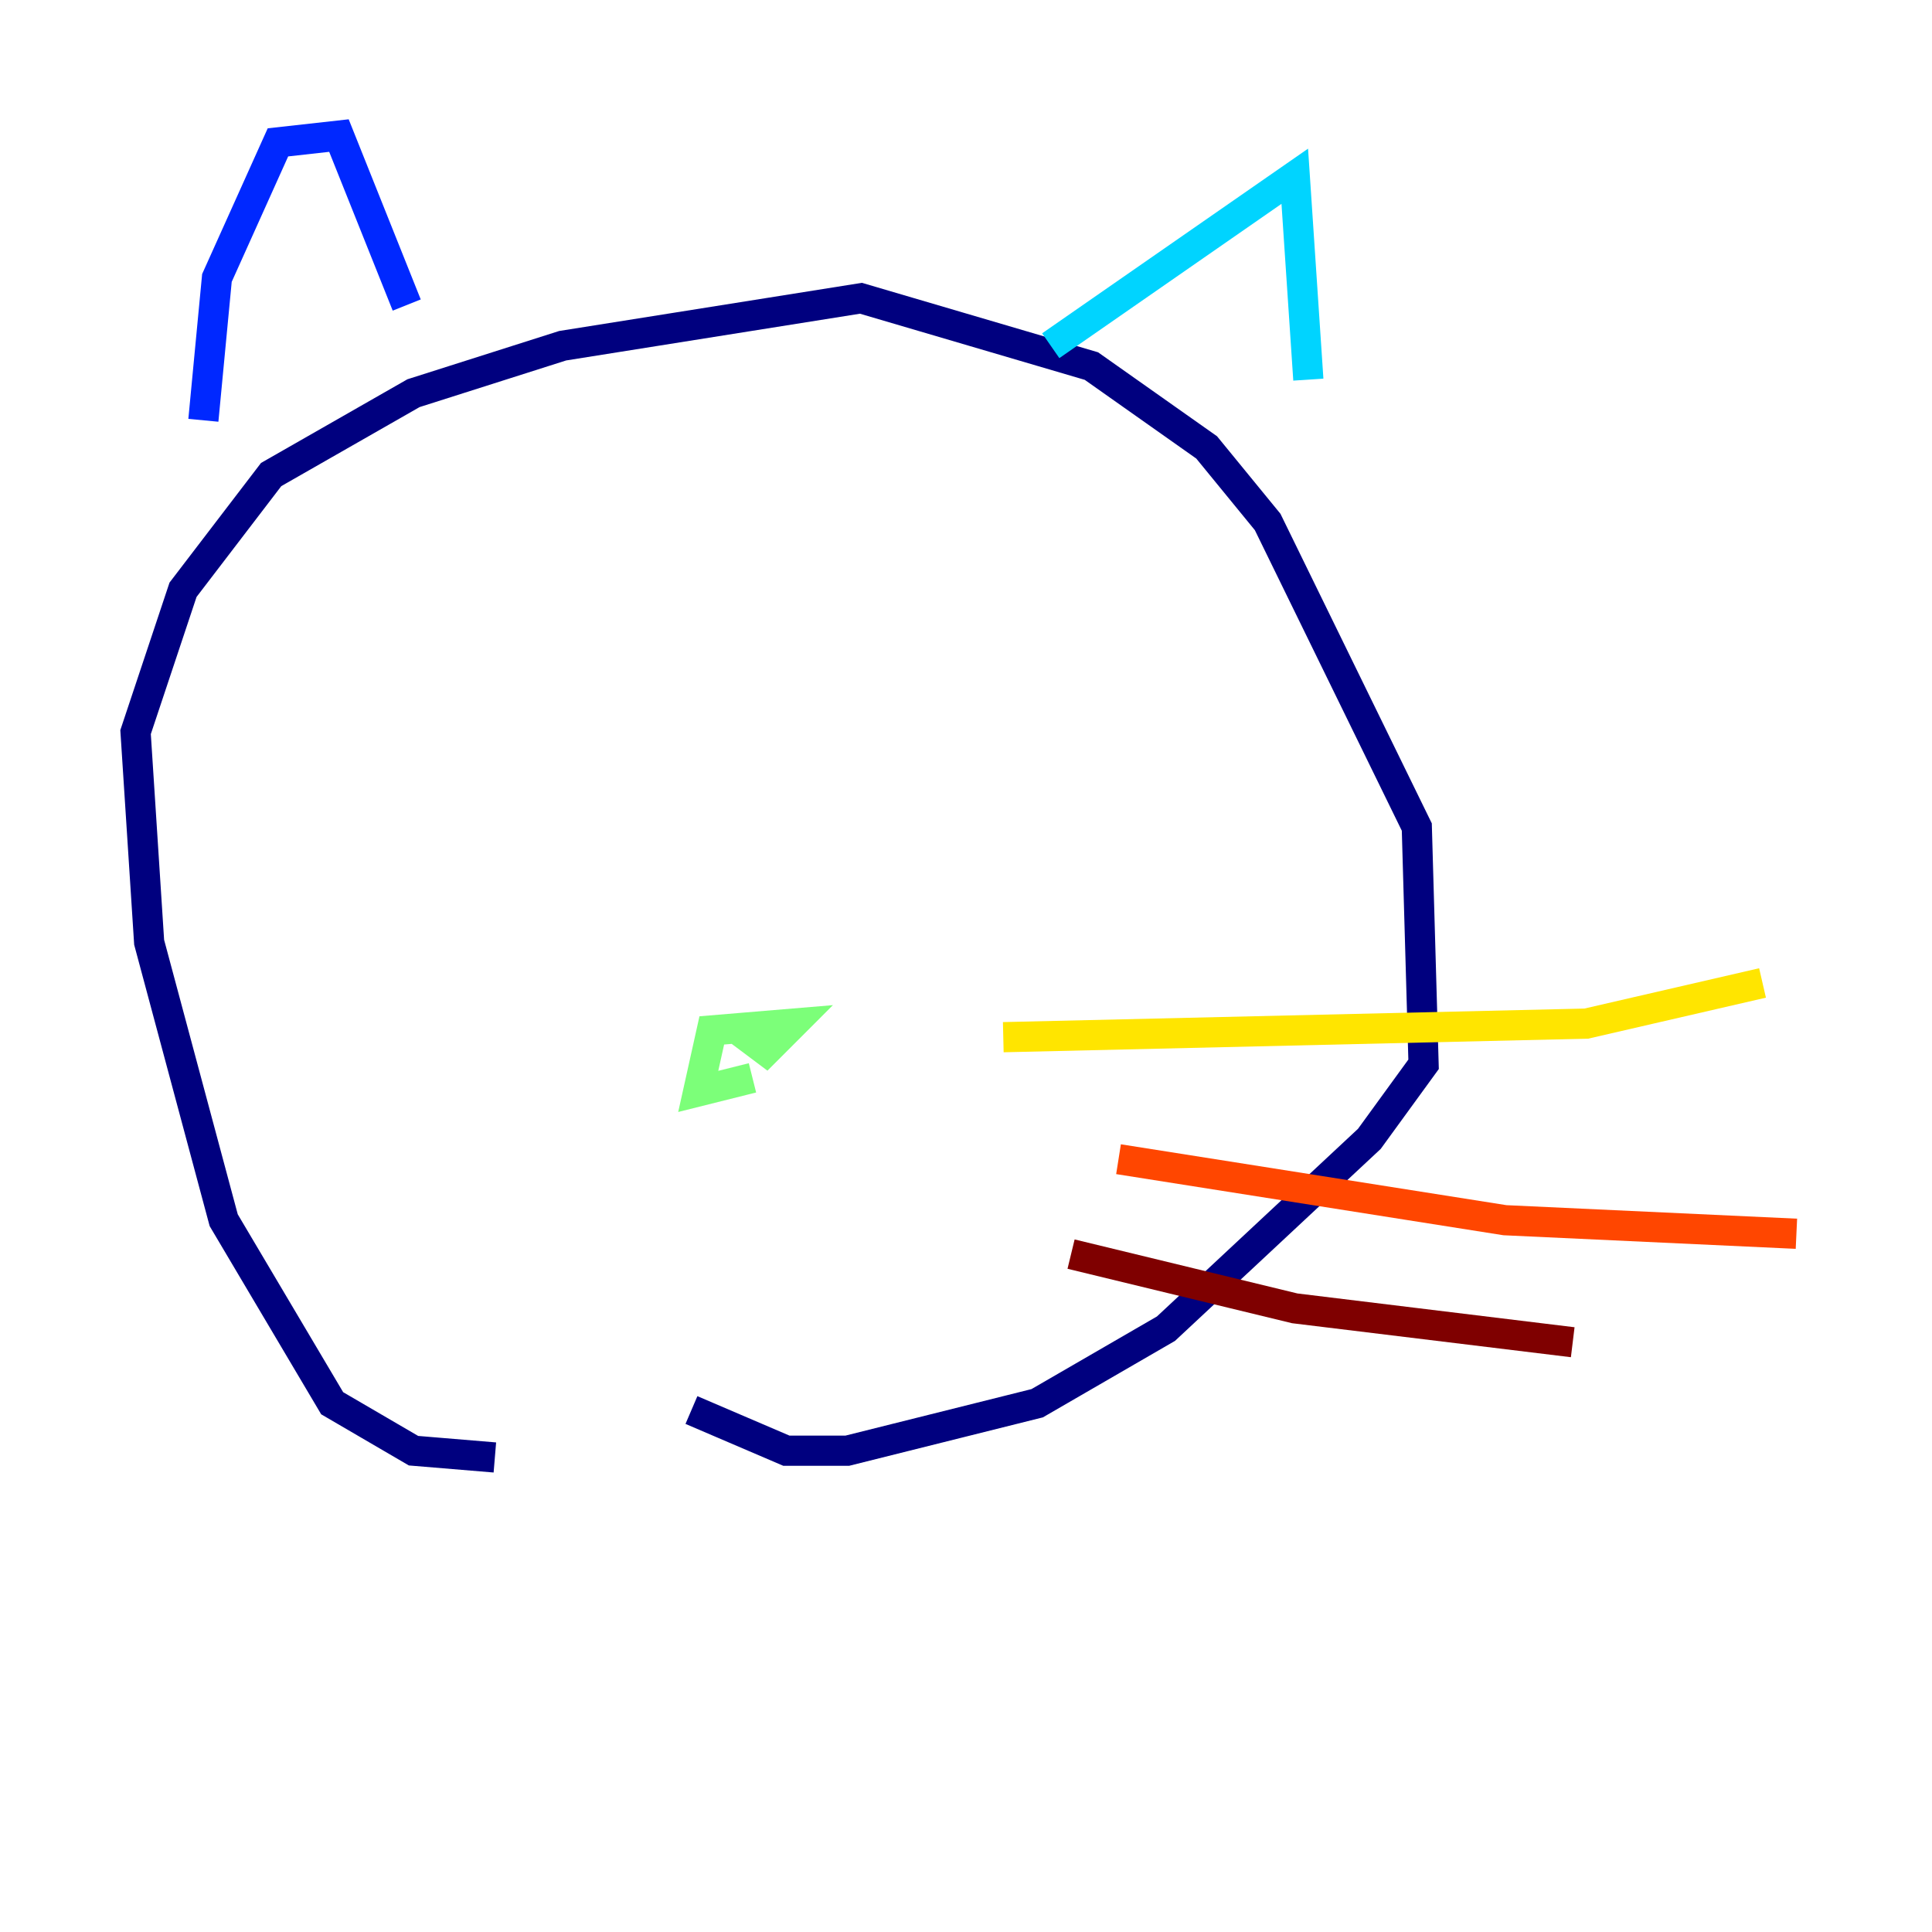 <?xml version="1.0" encoding="utf-8" ?>
<svg baseProfile="tiny" height="128" version="1.2" viewBox="0,0,128,128" width="128" xmlns="http://www.w3.org/2000/svg" xmlns:ev="http://www.w3.org/2001/xml-events" xmlns:xlink="http://www.w3.org/1999/xlink"><defs /><polyline fill="none" points="32.786,96.561 27.396,96.112 22.007,92.968 14.821,80.842 9.881,62.428 8.982,48.505 12.126,39.074 17.965,31.439 27.396,26.049 37.277,22.905 57.039,19.761 72.309,24.253 79.944,29.642 83.986,34.583 93.867,54.793 94.316,70.512 90.723,75.453 77.249,88.028 68.716,92.968 56.14,96.112 52.098,96.112 45.81,93.418" stroke="#00007f" stroke-width="2" /><polyline fill="none" points="13.474,27.846 14.372,18.414 18.414,9.432 22.456,8.982 26.947,20.21" stroke="#0028ff" stroke-width="2" /><polyline fill="none" points="69.614,22.905 85.782,11.677 86.681,25.151" stroke="#00d4ff" stroke-width="2" /><polyline fill="none" points="48.954,68.267 50.751,69.614 52.547,67.817 47.158,68.267 46.26,72.309 49.853,71.41" stroke="#7cff79" stroke-width="2" /><polyline fill="none" points="66.47,68.716 105.095,67.817 116.772,65.123" stroke="#ffe500" stroke-width="2" /><polyline fill="none" points="74.105,76.8 99.705,80.842 119.017,81.74" stroke="#ff4600" stroke-width="2" /><polyline fill="none" points="70.961,83.088 85.782,86.681 104.197,88.926" stroke="#7f0000" stroke-width="2" /></svg>